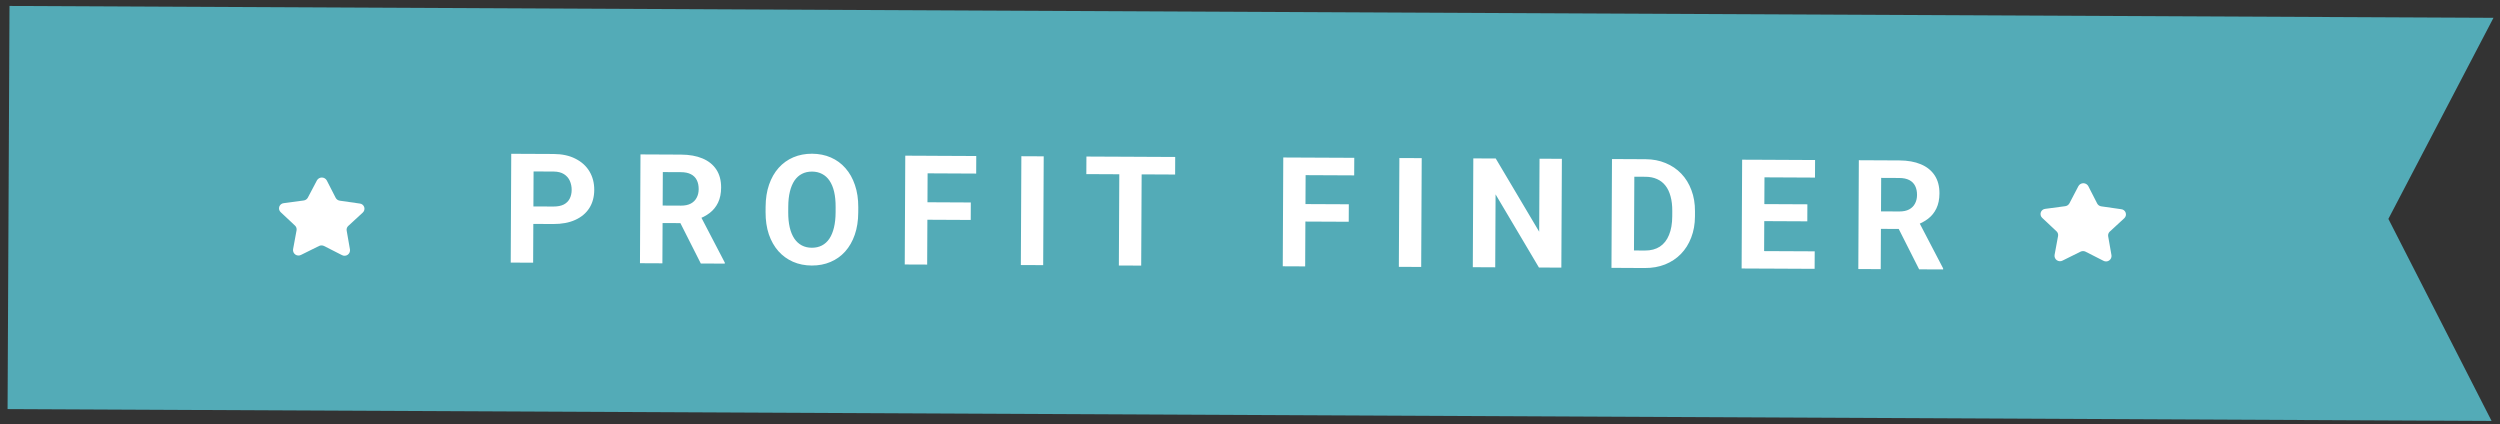 <svg width="165" height="28" viewBox="0 0 165 28" fill="none" xmlns="http://www.w3.org/2000/svg">
<rect x="0" y="0" width="165" height="28" fill="#333333" stroke="none"/>
<path d="M164.444 27.781L0.5 27L0.627 0.393L164.57 1.176L157.633 14.447L164.444 27.781Z" fill="#53ABB7"/>
<path d="M36.516 14.785L34.686 14.776L34.692 13.622L36.522 13.631C36.804 13.632 37.035 13.587 37.213 13.496C37.391 13.401 37.521 13.27 37.604 13.103C37.687 12.936 37.729 12.747 37.73 12.537C37.731 12.323 37.691 12.124 37.61 11.939C37.529 11.755 37.4 11.606 37.222 11.493C37.045 11.381 36.816 11.324 36.533 11.322L35.216 11.316L35.187 17.338L33.708 17.331L33.742 10.15L36.538 10.163C37.101 10.166 37.582 10.27 37.982 10.476C38.385 10.679 38.693 10.958 38.905 11.314C39.117 11.67 39.222 12.077 39.22 12.534C39.218 12.997 39.109 13.398 38.894 13.736C38.678 14.073 38.368 14.333 37.963 14.515C37.561 14.698 37.078 14.787 36.516 14.785ZM42.272 10.191L44.95 10.204C45.5 10.206 45.971 10.291 46.365 10.457C46.762 10.623 47.066 10.868 47.279 11.191C47.491 11.515 47.596 11.911 47.594 12.382C47.592 12.766 47.524 13.096 47.392 13.372C47.262 13.644 47.078 13.872 46.841 14.055C46.606 14.235 46.331 14.378 46.015 14.485L45.545 14.729L43.217 14.718L43.213 13.564L44.944 13.572C45.204 13.573 45.42 13.528 45.591 13.437C45.762 13.346 45.891 13.218 45.977 13.054C46.067 12.89 46.112 12.7 46.113 12.483C46.114 12.253 46.073 12.054 45.988 11.886C45.903 11.717 45.774 11.588 45.6 11.499C45.426 11.409 45.208 11.364 44.945 11.363L43.746 11.357L43.718 17.379L42.238 17.372L42.272 10.191ZM46.253 17.391L44.631 14.182L46.194 14.18L47.836 17.33L47.836 17.399L46.253 17.391ZM56.646 13.682L56.644 14.023C56.642 14.569 56.565 15.058 56.415 15.492C56.265 15.925 56.055 16.294 55.783 16.598C55.513 16.899 55.189 17.13 54.813 17.289C54.441 17.448 54.028 17.527 53.574 17.525C53.124 17.523 52.712 17.44 52.338 17.277C51.967 17.114 51.646 16.881 51.374 16.577C51.103 16.27 50.892 15.899 50.743 15.464C50.597 15.03 50.526 14.539 50.528 13.993L50.53 13.653C50.533 13.104 50.609 12.614 50.759 12.184C50.909 11.751 51.12 11.382 51.391 11.078C51.665 10.773 51.988 10.541 52.361 10.382C52.736 10.223 53.149 10.144 53.6 10.146C54.054 10.149 54.466 10.231 54.837 10.394C55.211 10.557 55.532 10.792 55.8 11.099C56.071 11.406 56.28 11.777 56.426 12.212C56.575 12.643 56.648 13.133 56.646 13.682ZM55.15 14.016L55.151 13.665C55.153 13.284 55.12 12.948 55.053 12.659C54.985 12.369 54.884 12.125 54.75 11.927C54.617 11.729 54.453 11.581 54.259 11.481C54.066 11.378 53.844 11.326 53.594 11.325C53.344 11.324 53.122 11.374 52.928 11.475C52.736 11.572 52.573 11.72 52.437 11.916C52.305 12.113 52.203 12.356 52.133 12.645C52.062 12.934 52.026 13.269 52.025 13.65L52.023 14.001C52.021 14.379 52.054 14.714 52.122 15.007C52.189 15.297 52.29 15.542 52.424 15.744C52.558 15.942 52.721 16.092 52.915 16.195C53.108 16.298 53.33 16.35 53.58 16.351C53.83 16.352 54.052 16.302 54.247 16.201C54.441 16.1 54.605 15.951 54.737 15.755C54.87 15.555 54.971 15.31 55.041 15.021C55.112 14.729 55.148 14.394 55.15 14.016ZM61.227 10.281L61.193 17.462L59.713 17.456L59.748 10.274L61.227 10.281ZM64.073 13.363L64.068 14.517L60.803 14.501L60.808 13.347L64.073 13.363ZM64.433 10.297L64.428 11.456L60.817 11.438L60.823 10.28L64.433 10.297ZM68.885 10.318L68.85 17.499L67.376 17.492L67.41 10.311L68.885 10.318ZM75.354 10.349L75.319 17.53L73.845 17.523L73.879 10.342L75.354 10.349ZM77.563 10.36L77.558 11.519L71.698 11.491L71.704 10.332L77.563 10.36ZM86.176 10.401L86.141 17.582L84.662 17.575L84.696 10.394L86.176 10.401ZM89.022 13.482L89.016 14.636L85.751 14.621L85.757 13.467L89.022 13.482ZM89.382 10.416L89.376 11.575L85.766 11.558L85.771 10.399L89.382 10.416ZM93.833 10.437L93.799 17.619L92.324 17.611L92.359 10.43L93.833 10.437ZM103.084 10.482L103.049 17.663L101.57 17.656L98.708 12.828L98.685 17.642L97.205 17.635L97.239 10.454L98.719 10.461L101.586 15.293L101.609 10.475L103.084 10.482ZM108.562 17.689L106.998 17.682L107.013 16.527L108.567 16.535C108.955 16.537 109.283 16.451 109.55 16.278C109.817 16.102 110.019 15.845 110.155 15.507C110.295 15.169 110.366 14.76 110.368 14.28L110.37 13.93C110.372 13.561 110.334 13.237 110.256 12.957C110.182 12.678 110.07 12.442 109.919 12.25C109.769 12.059 109.584 11.915 109.364 11.819C109.144 11.719 108.891 11.668 108.605 11.667L106.997 11.659L107.003 10.5L108.611 10.508C109.091 10.51 109.529 10.595 109.926 10.761C110.327 10.924 110.673 11.157 110.964 11.461C111.255 11.765 111.478 12.128 111.634 12.55C111.793 12.968 111.872 13.434 111.869 13.947L111.868 14.287C111.865 14.796 111.782 15.261 111.619 15.681C111.459 16.102 111.232 16.462 110.938 16.763C110.648 17.061 110.3 17.291 109.894 17.454C109.492 17.613 109.048 17.691 108.562 17.689ZM107.871 10.505L107.837 17.686L106.357 17.678L106.391 10.497L107.871 10.505ZM119.771 16.588L119.765 17.743L115.943 17.724L115.948 16.57L119.771 16.588ZM116.461 10.546L116.426 17.727L114.947 17.72L114.981 10.539L116.461 10.546ZM119.287 13.484L119.282 14.608L115.958 14.592L115.963 13.468L119.287 13.484ZM119.795 10.562L119.789 11.721L115.972 11.702L115.977 10.543L119.795 10.562ZM122.683 10.575L125.361 10.588C125.91 10.591 126.382 10.675 126.775 10.841C127.172 11.008 127.477 11.253 127.689 11.576C127.901 11.899 128.006 12.296 128.004 12.766C128.002 13.151 127.935 13.481 127.802 13.756C127.673 14.029 127.489 14.256 127.251 14.439C127.017 14.619 126.742 14.762 126.426 14.869L125.956 15.114L123.628 15.103L123.624 13.948L125.355 13.957C125.615 13.958 125.83 13.913 126.002 13.822C126.173 13.73 126.302 13.603 126.388 13.439C126.478 13.275 126.523 13.084 126.524 12.867C126.525 12.637 126.483 12.438 126.399 12.27C126.314 12.102 126.185 11.973 126.011 11.883C125.837 11.794 125.619 11.748 125.355 11.747L124.157 11.741L124.128 17.764L122.649 17.756L122.683 10.575ZM126.663 17.776L125.041 14.567L126.605 14.565L128.247 17.714L128.246 17.783L126.663 17.776Z" fill="white"/>
<path d="M21.568 11.91L22.153 13.053C22.18 13.104 22.218 13.149 22.266 13.182C22.313 13.215 22.368 13.237 22.426 13.245L23.745 13.434C23.811 13.44 23.873 13.465 23.925 13.507C23.977 13.548 24.017 13.603 24.038 13.666C24.059 13.729 24.061 13.797 24.045 13.861C24.028 13.925 23.994 13.983 23.945 14.028L22.986 14.911C22.944 14.949 22.912 14.997 22.893 15.051C22.875 15.105 22.87 15.162 22.88 15.218L23.099 16.473C23.107 16.539 23.098 16.606 23.07 16.667C23.043 16.727 23 16.779 22.945 16.817C22.89 16.855 22.826 16.877 22.76 16.88C22.693 16.884 22.627 16.869 22.569 16.837L21.391 16.237C21.338 16.211 21.28 16.197 21.221 16.197C21.162 16.197 21.104 16.211 21.052 16.237L19.869 16.823C19.81 16.854 19.744 16.869 19.677 16.865C19.611 16.861 19.547 16.838 19.492 16.8C19.438 16.762 19.395 16.709 19.368 16.648C19.342 16.587 19.332 16.52 19.342 16.454L19.573 15.201C19.583 15.146 19.58 15.088 19.562 15.034C19.545 14.98 19.514 14.932 19.473 14.893L18.522 14.001C18.474 13.956 18.44 13.898 18.424 13.834C18.408 13.77 18.411 13.703 18.432 13.641C18.453 13.579 18.492 13.524 18.543 13.483C18.594 13.442 18.656 13.416 18.722 13.409L20.043 13.232C20.1 13.225 20.155 13.204 20.203 13.171C20.251 13.138 20.29 13.094 20.318 13.043L20.918 11.905C20.95 11.847 20.998 11.8 21.055 11.766C21.113 11.733 21.178 11.716 21.244 11.716C21.311 11.717 21.375 11.735 21.432 11.769C21.489 11.803 21.536 11.852 21.568 11.91Z" fill="white"/>
<path d="M137.827 12.284L138.412 13.428C138.439 13.479 138.478 13.524 138.525 13.557C138.573 13.59 138.627 13.611 138.685 13.619L140.004 13.808C140.07 13.815 140.132 13.84 140.184 13.881C140.236 13.923 140.274 13.978 140.296 14.04C140.317 14.103 140.319 14.171 140.303 14.235C140.287 14.299 140.252 14.357 140.204 14.402L139.245 15.286C139.203 15.324 139.171 15.372 139.153 15.426C139.134 15.48 139.129 15.537 139.139 15.593L139.358 16.848C139.367 16.914 139.357 16.981 139.33 17.042C139.303 17.102 139.259 17.154 139.204 17.192C139.15 17.23 139.085 17.252 139.019 17.255C138.953 17.259 138.886 17.244 138.828 17.212L137.65 16.612C137.597 16.586 137.539 16.572 137.48 16.572C137.422 16.572 137.364 16.586 137.311 16.612L136.128 17.199C136.069 17.23 136.003 17.245 135.936 17.241C135.87 17.236 135.806 17.214 135.751 17.176C135.697 17.138 135.654 17.085 135.627 17.024C135.601 16.963 135.592 16.896 135.601 16.83L135.832 15.577C135.842 15.521 135.839 15.464 135.821 15.41C135.804 15.357 135.773 15.308 135.732 15.269L134.781 14.376C134.733 14.331 134.699 14.272 134.684 14.208C134.668 14.144 134.671 14.076 134.693 14.014C134.714 13.951 134.753 13.897 134.805 13.856C134.857 13.815 134.92 13.79 134.986 13.784L136.307 13.608C136.364 13.601 136.419 13.579 136.467 13.547C136.515 13.514 136.554 13.47 136.582 13.419L137.177 12.281C137.21 12.223 137.257 12.176 137.314 12.143C137.372 12.11 137.437 12.092 137.503 12.092C137.569 12.093 137.634 12.111 137.691 12.144C137.748 12.178 137.795 12.226 137.827 12.284Z" fill="white"/>
</svg>
